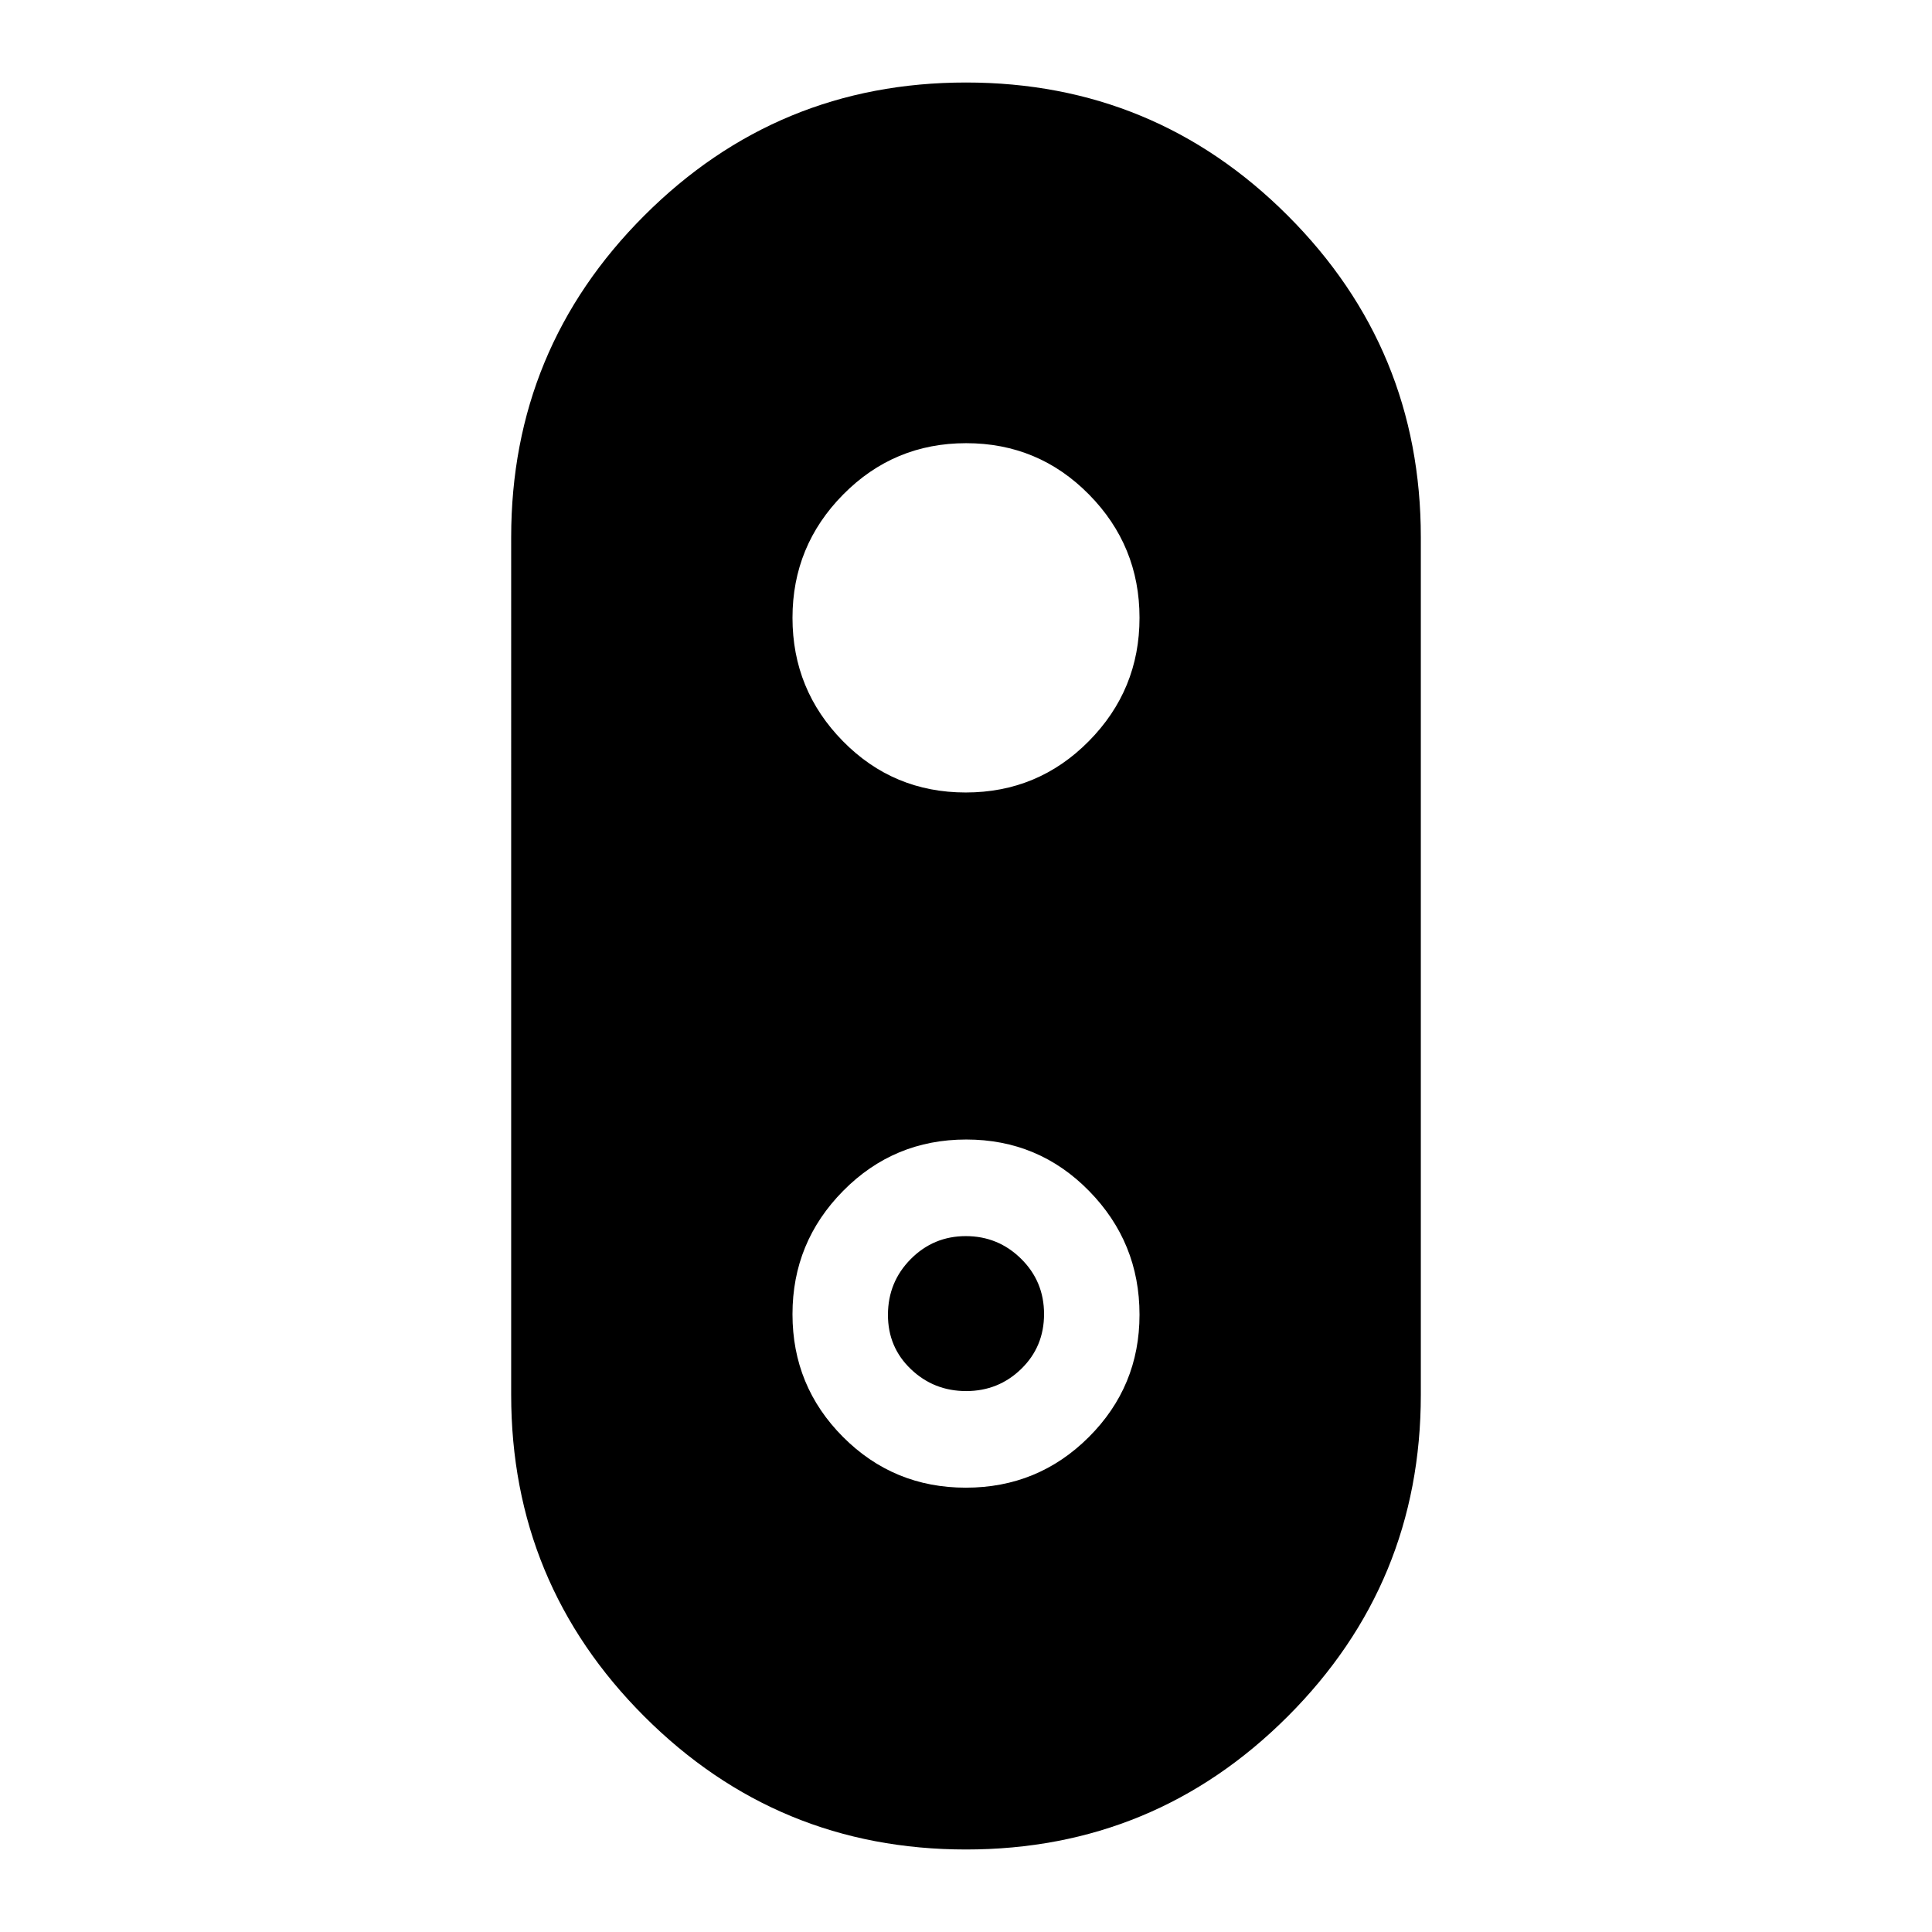 <svg xmlns="http://www.w3.org/2000/svg" width="48" height="48" viewBox="0 96 960 960"><path d="M480 1015q-93.74 0-159.871-66.129-66.13-66.131-66.13-159.87V362.999q0-93.739 66.13-159.87Q386.26 136.998 480 136.998q93.74 0 159.87 66.131 66.131 66.131 66.131 159.87v426.002q0 93.739-66.131 159.87Q573.74 1015 480 1015Zm-.075-179.782q35.901 0 61.097-25.142 25.196-25.143 25.196-60.815 0-35.905-25.056-61.474-25.056-25.569-61.022-25.569-35.966 0-61.162 25.498-25.196 25.498-25.196 61.305 0 35.806 25.121 61.002 25.121 25.195 61.022 25.195Zm.163-48q-16.05 0-27.46-10.883-11.41-10.882-11.41-26.969 0-16.327 11.322-27.737 11.323-11.411 27.372-11.411 16.05 0 27.46 11.252 11.41 11.251 11.41 27.473t-11.322 27.248q-11.323 11.027-27.372 11.027Zm-.228-297.436q35.966 0 61.162-25.498 25.196-25.498 25.196-61.305 0-35.806-25.121-61.284-25.121-25.479-61.022-25.479-35.901 0-61.097 25.493-25.196 25.492-25.196 61.29t25.056 61.291q25.056 25.492 61.022 25.492Z"/></svg>